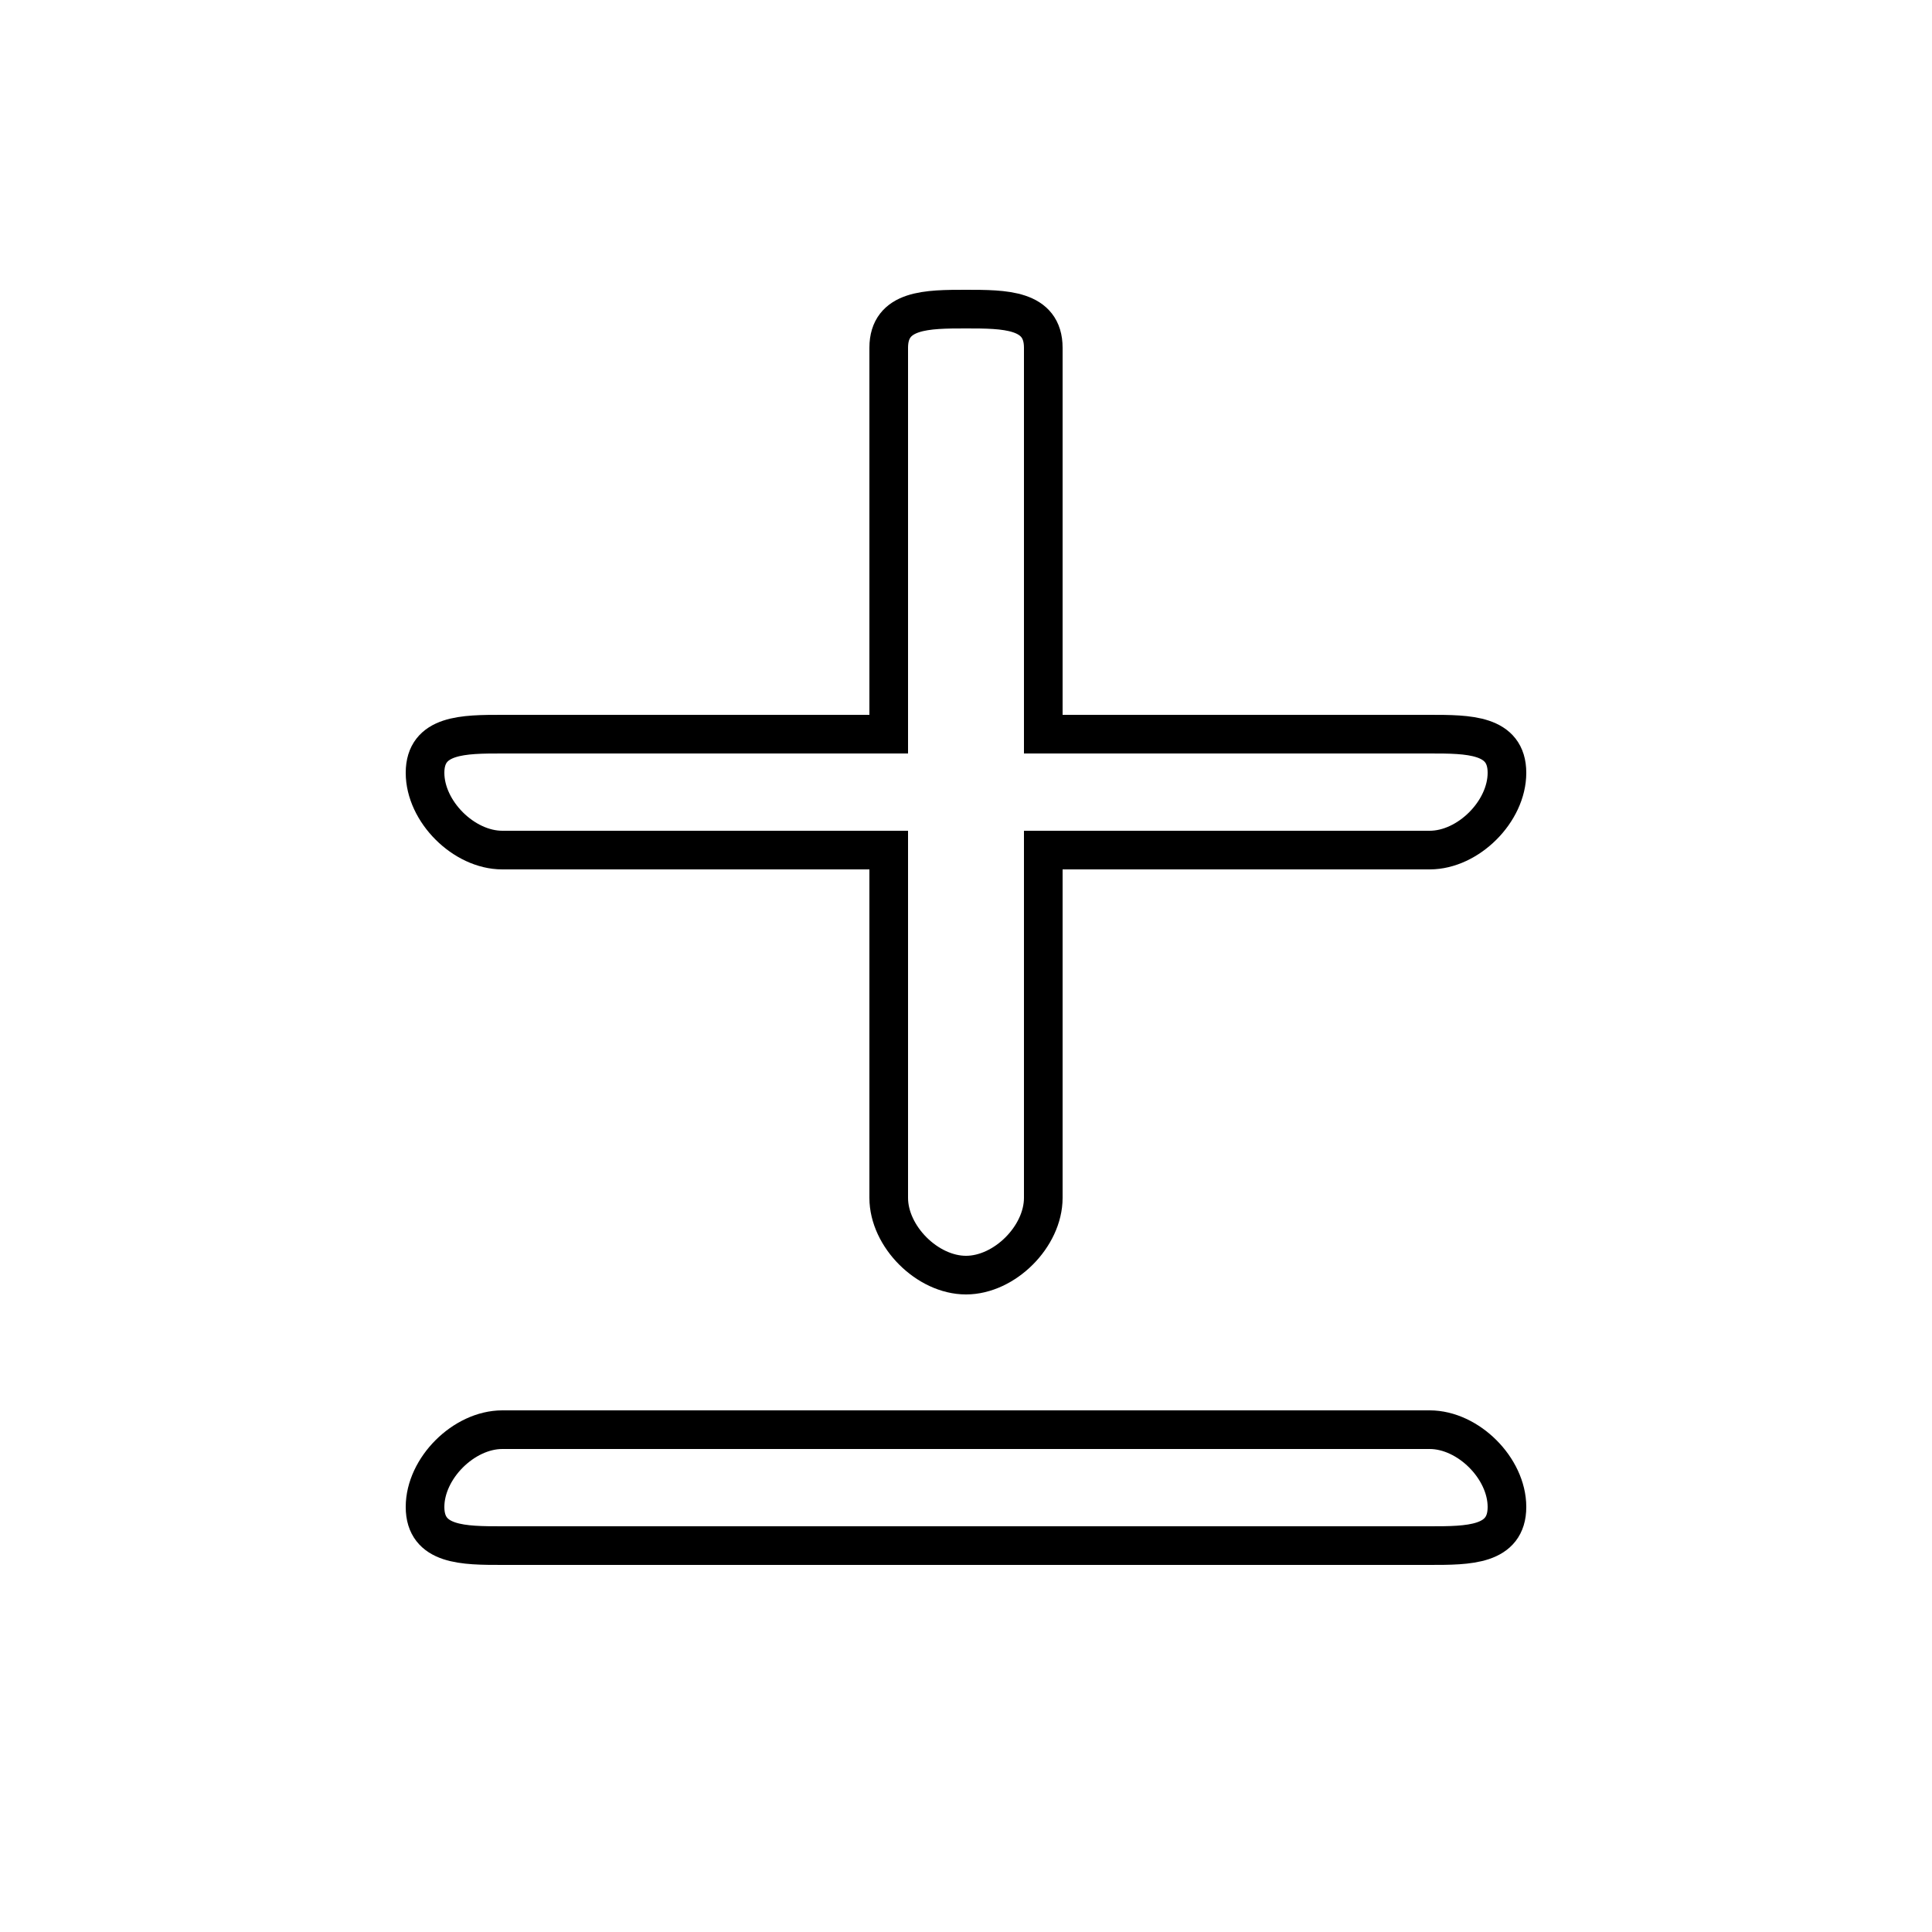 <?xml version='1.0' encoding='utf8'?>
<svg viewBox="0.0 -6.0 50.0 50.0" version="1.1" xmlns="http://www.w3.org/2000/svg">
<rect x="0.0" y="-6.0" width="50.0" height="50.0" fill="#808080" stroke="none"/>
<rect x="-1000" y="-1000" width="2000" height="2000" stroke="white" fill="white"/>
<g style="fill:white;stroke:#000000;  stroke-width:1">
<path d="M 13 -25 L 23 -25 L 23 -35 C 23 -36 24 -36 25 -36 C 26 -36 27 -36 27 -35 L 27 -25 L 37 -25 C 38 -25 39 -25 39 -24 C 39 -23 38 -22 37 -22 L 27 -22 L 27 -13 C 27 -12 26 -11 25 -11 C 24 -11 23 -12 23 -13 L 23 -22 L 13 -22 C 12 -22 11 -23 11 -24 C 11 -25 12 -25 13 -25 Z M 13 -7 L 37 -7 C 38 -7 39 -6 39 -5 C 39 -4 38 -4 37 -4 L 13 -4 C 12 -4 11 -4 11 -5 C 11 -6 12 -7 13 -7 Z" transform="translate(0.0 38.0)" />
</g>
</svg>